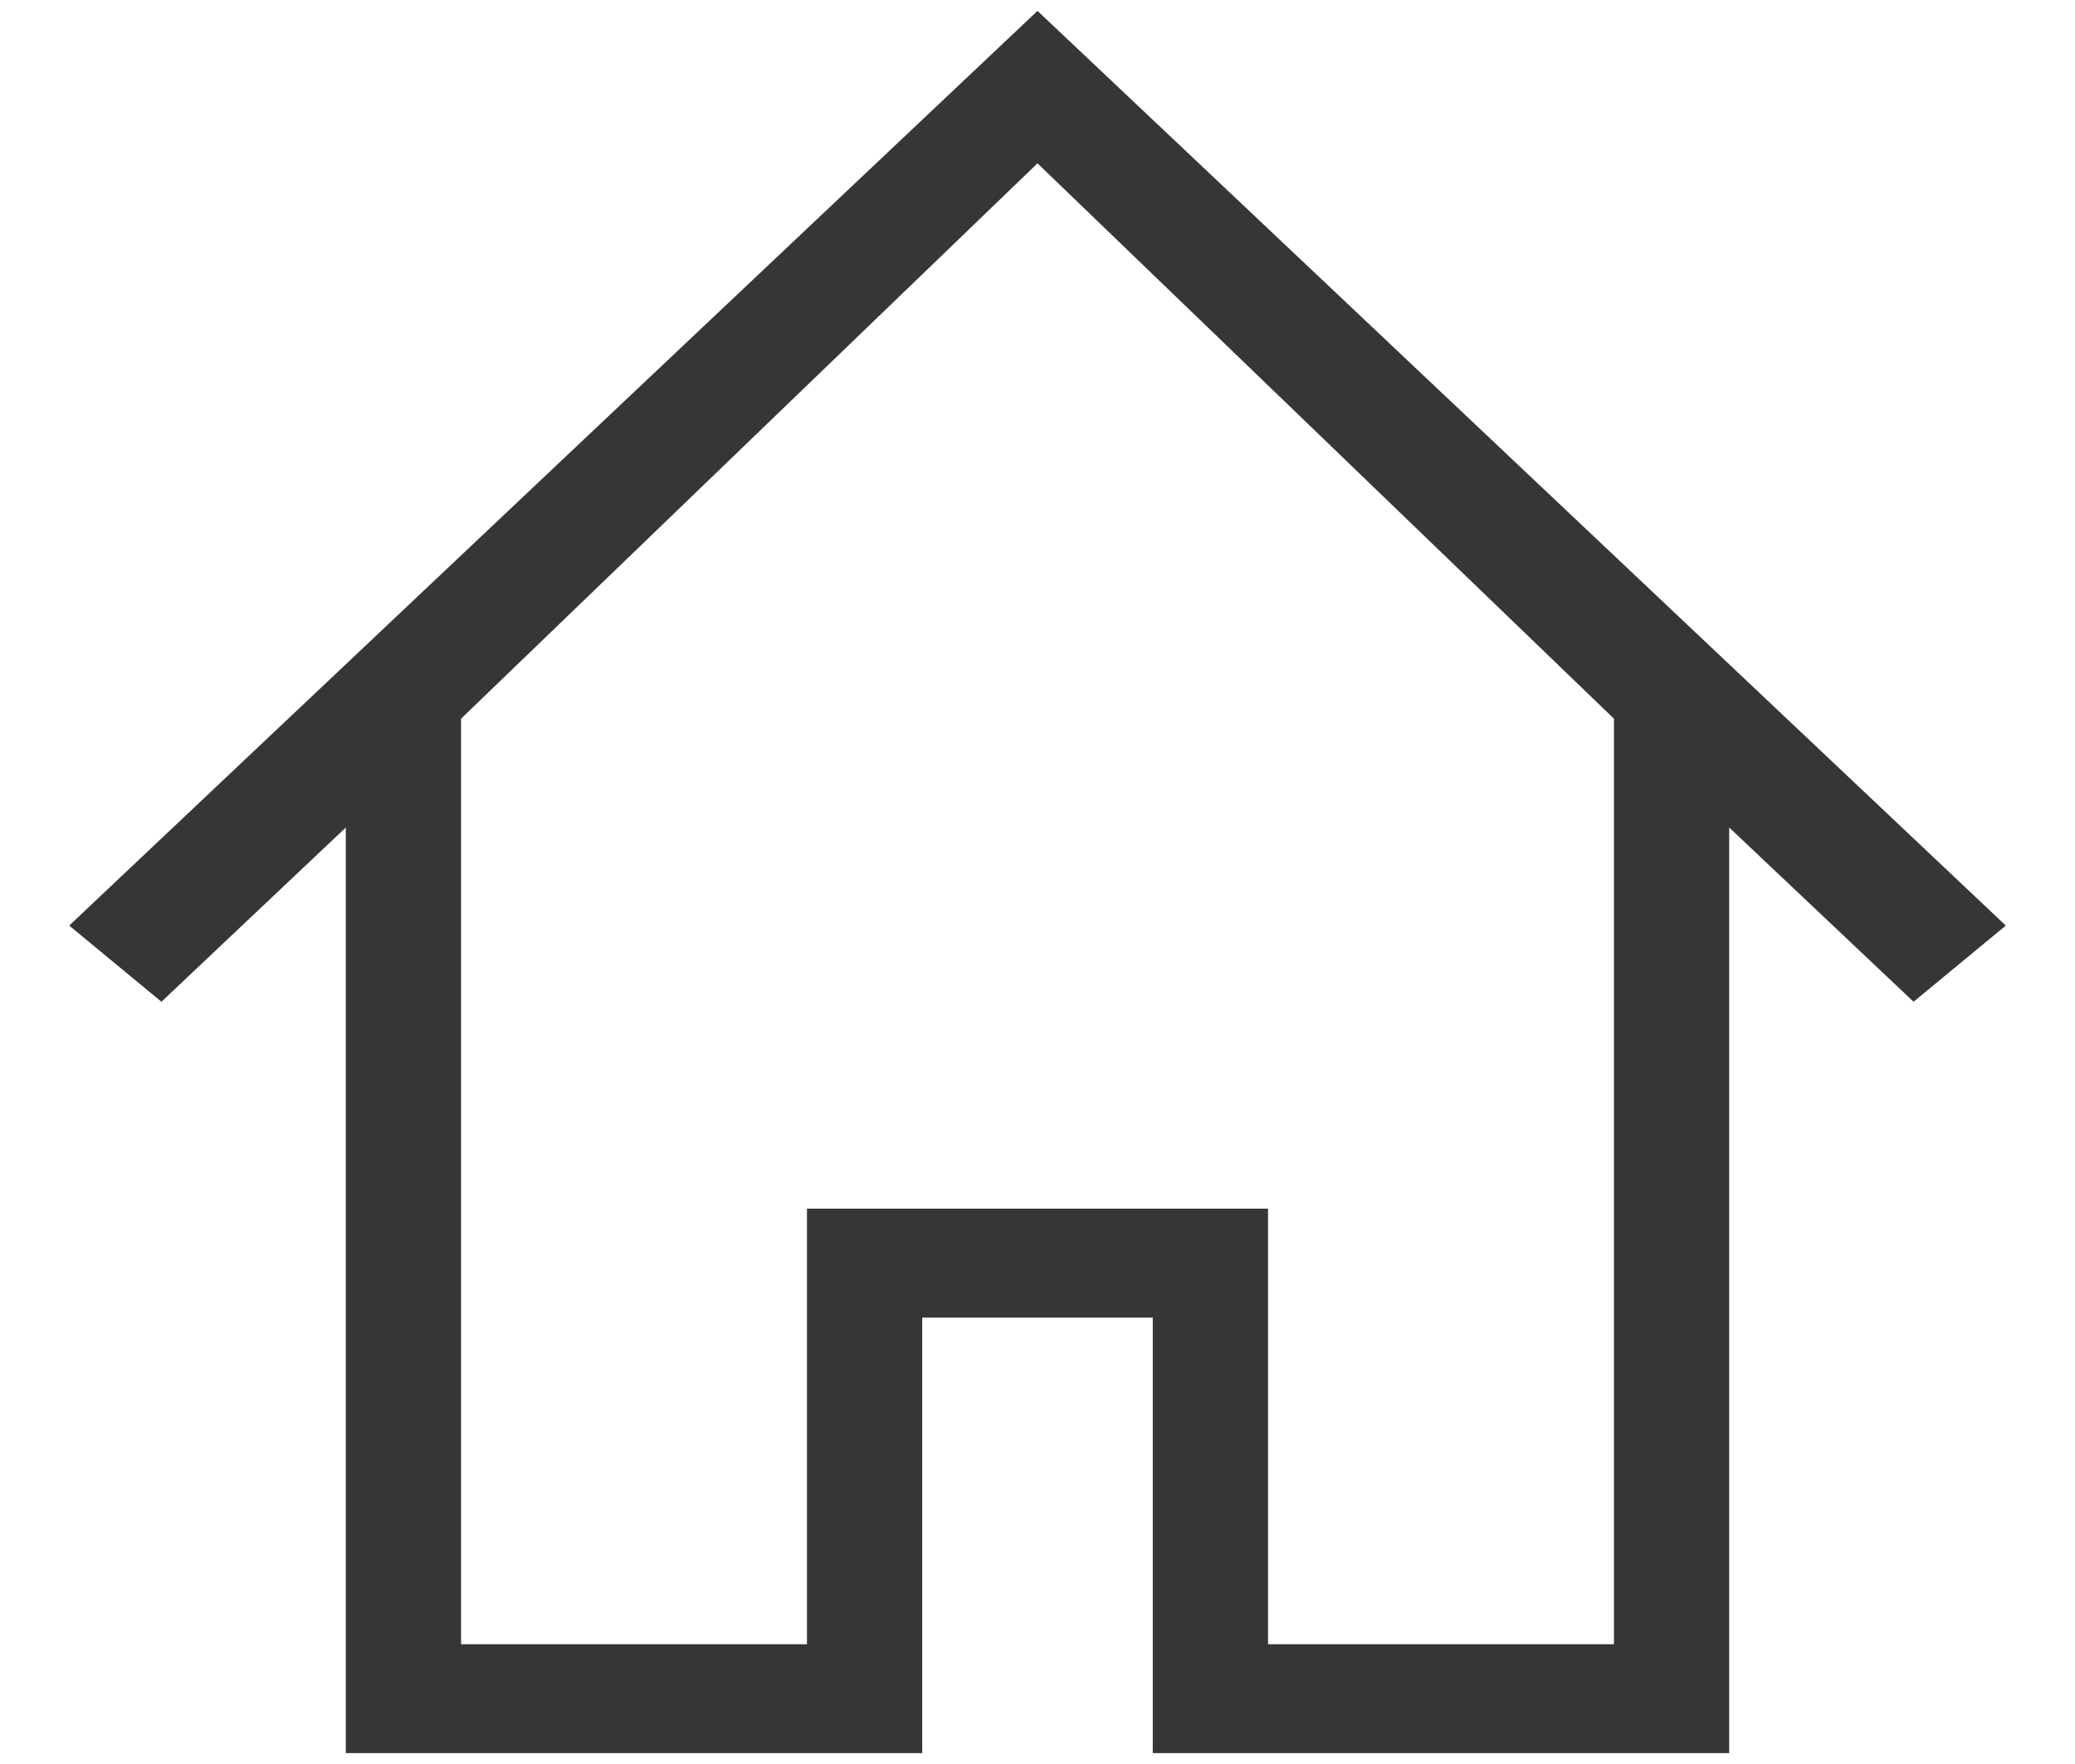 ﻿<?xml version="1.0" encoding="utf-8"?>
<svg version="1.1" xmlns:xlink="http://www.w3.org/1999/xlink" width="20px" height="17px" xmlns="http://www.w3.org/2000/svg">
  <g transform="matrix(1 0 0 1 -426 -17 )">
    <path d="M 18.444 9.654  L 19.333 8.92  L 10 0.105  L 0.667 8.92  L 1.556 9.654  L 3.333 7.975  L 3.333 16.895  L 8.889 16.895  L 8.889 12.698  L 11.111 12.698  L 11.111 16.895  L 16.667 16.895  L 16.667 7.975  L 18.444 9.654  Z M 15.556 6.926  L 15.556 15.846  L 12.222 15.846  L 12.222 11.648  L 7.778 11.648  L 7.778 15.846  L 4.444 15.846  L 4.444 6.926  L 10 1.574  L 15.556 6.926  Z " fill-rule="nonzero" fill="#363636" stroke="none" transform="matrix(1 0 0 1 426 17 )" />
  </g>
</svg>